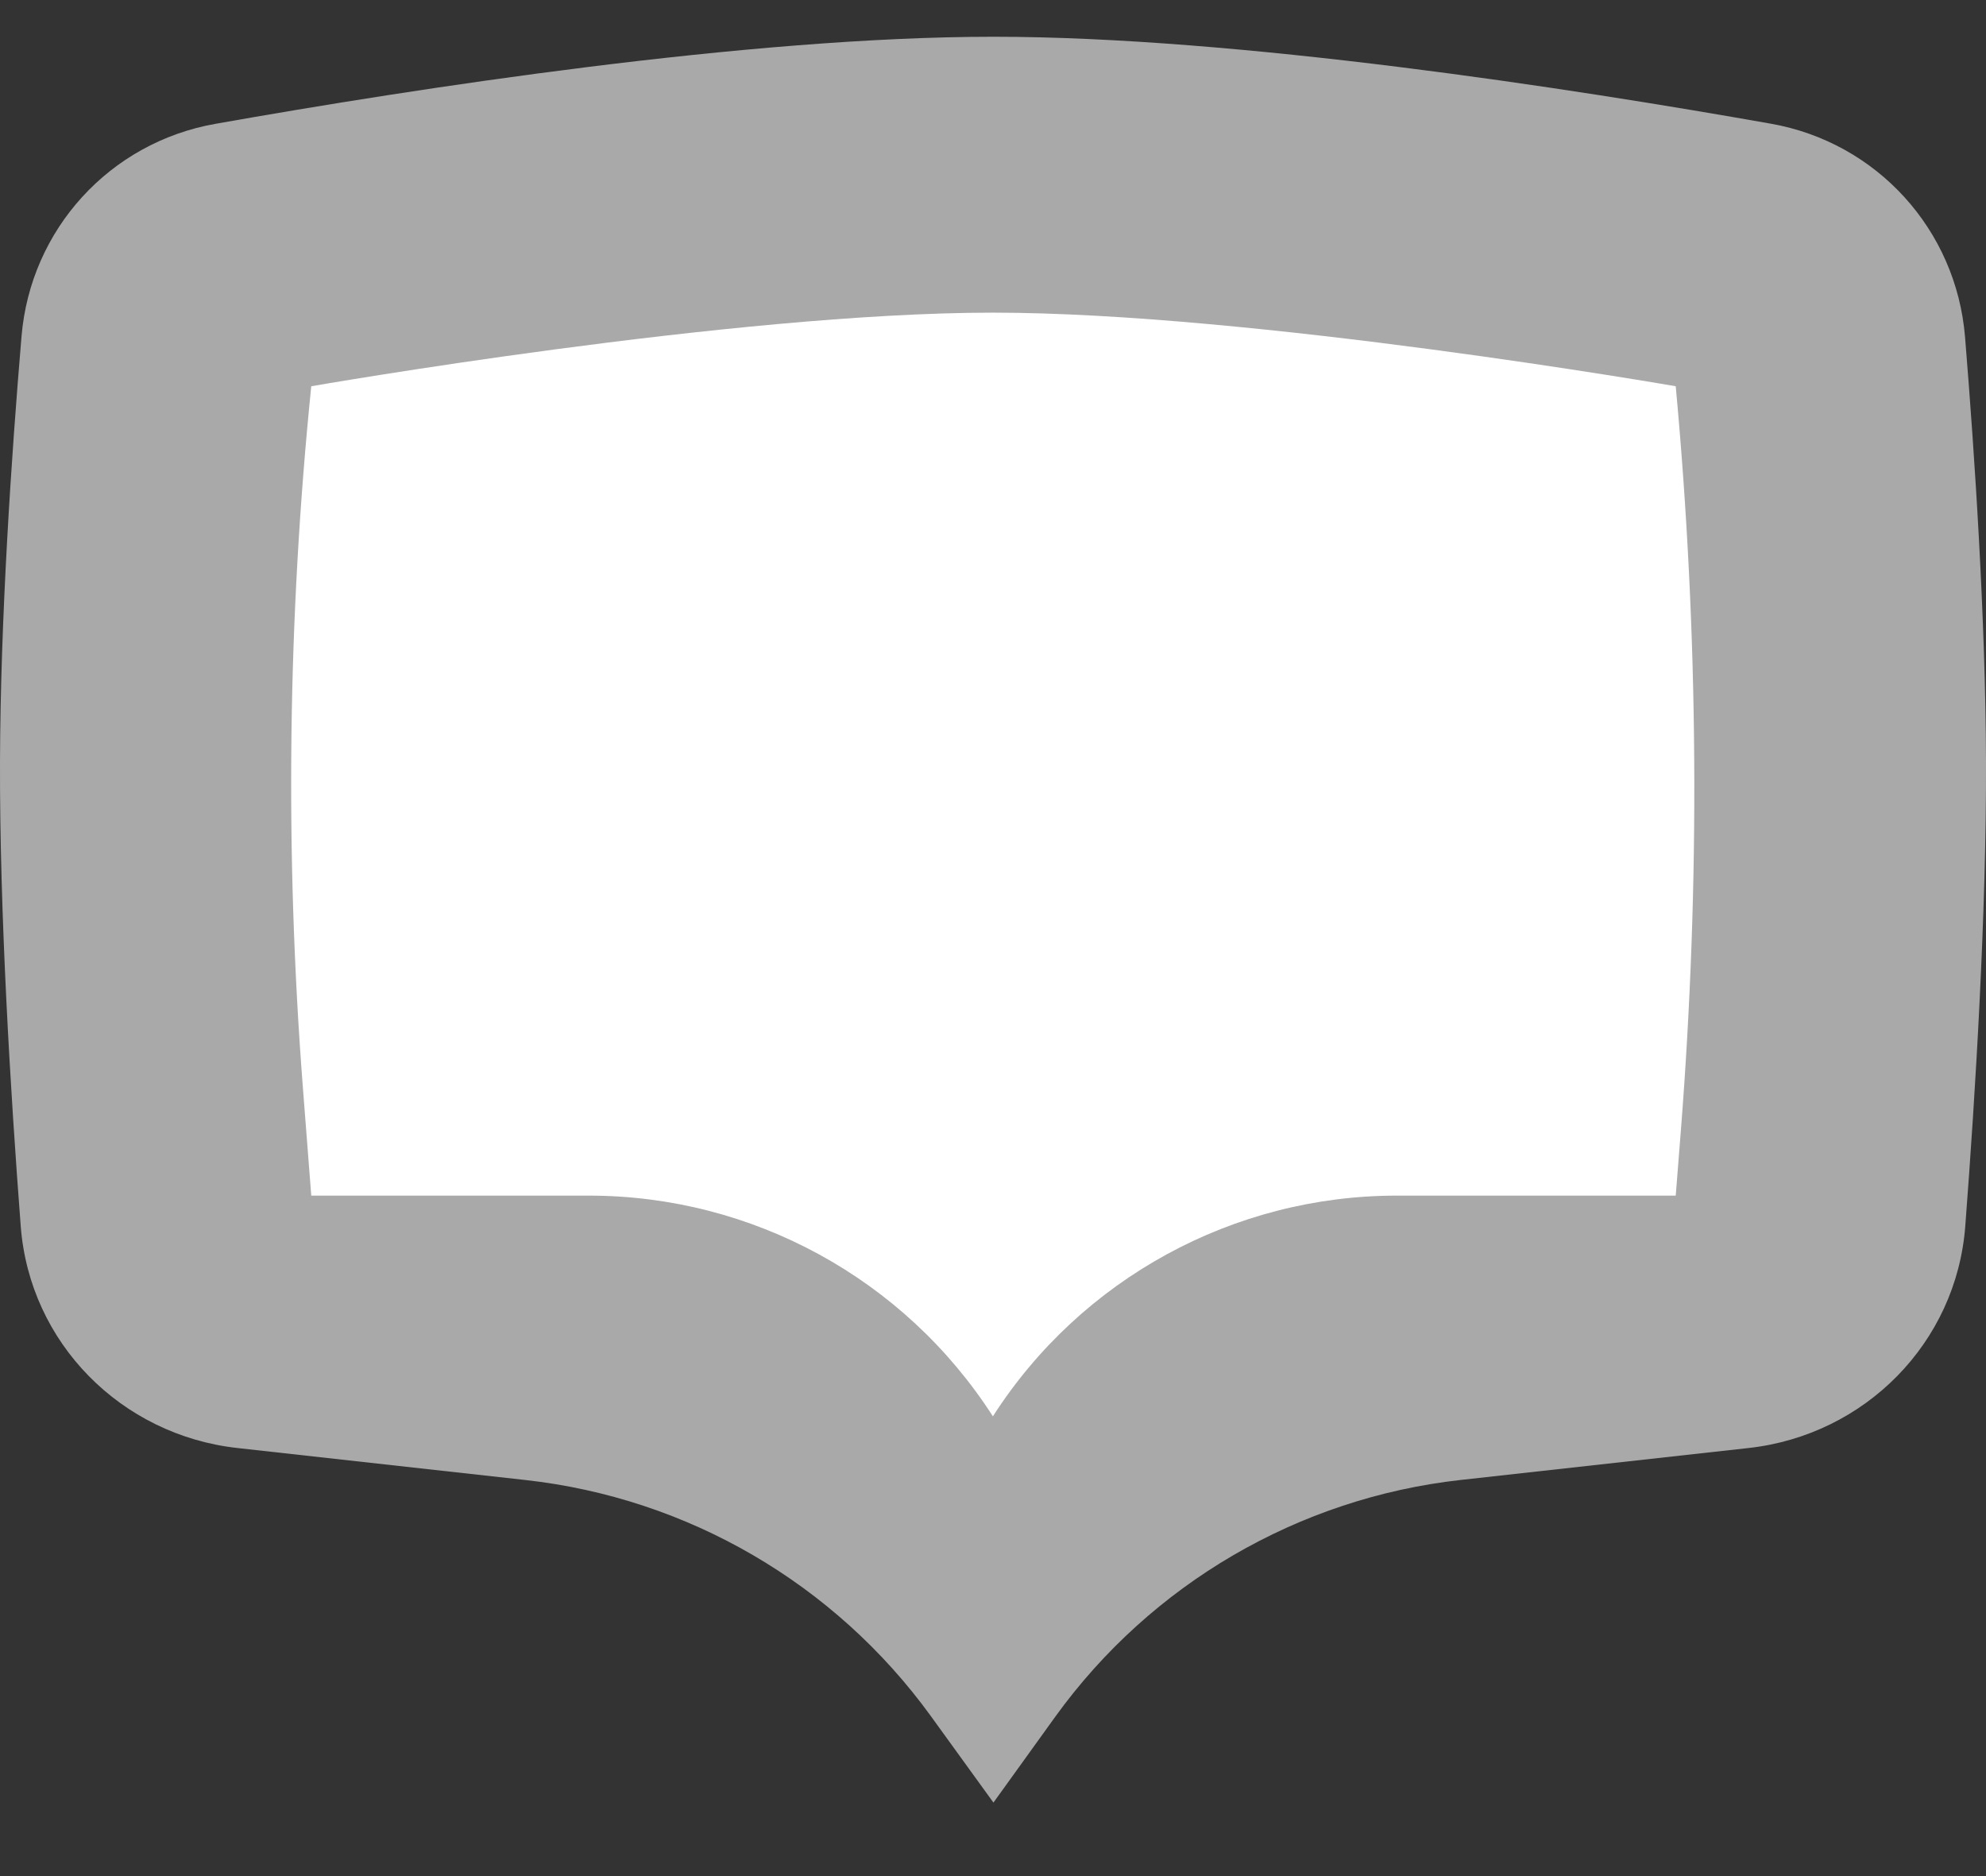 <svg width="18" height="17" viewBox="0 0 18 17" fill="none" xmlns="http://www.w3.org/2000/svg">
<rect x="0" y="0" width="18" height="17" fill="#333333" stroke="none"/>
<path d="M0.195 3.049C0.276 2.079 0.994 1.291 1.953 1.122C3.778 0.799 6.794 0.333 9.004 0.333C11.212 0.333 14.225 0.798 16.051 1.121C17.011 1.291 17.73 2.081 17.81 3.053C17.899 4.144 17.996 5.611 18 6.901C18.004 8.273 17.905 9.897 17.812 11.112C17.731 12.169 16.902 13.004 15.849 13.121L13.243 13.41C11.77 13.573 10.433 14.353 9.565 15.555L9.004 16.334L8.435 15.548C7.566 14.35 6.233 13.574 4.762 13.411L2.151 13.121C1.098 13.004 0.269 12.169 0.188 11.112C0.095 9.897 -0.004 8.273 0 6.901C0.004 5.609 0.103 4.14 0.195 3.049Z" fill="#A9A9A9"/>
<path d="M2.821 3.501C2.821 3.5 2.821 3.5 2.821 3.5C2.833 3.498 6.646 2.833 8.999 2.833C11.351 2.833 15.175 3.498 15.188 3.5C15.188 3.5 15.188 3.5 15.188 3.501C15.396 5.745 15.411 8.003 15.234 10.25L15.188 10.833C15.188 10.833 15.188 10.834 15.187 10.834H12.66C11.179 10.834 9.799 11.587 8.999 12.834C8.198 11.587 6.819 10.834 5.337 10.834H2.821C2.821 10.834 2.821 10.833 2.821 10.833L2.744 9.84C2.582 7.729 2.607 5.607 2.821 3.501Z" fill="white"/>
</svg>
